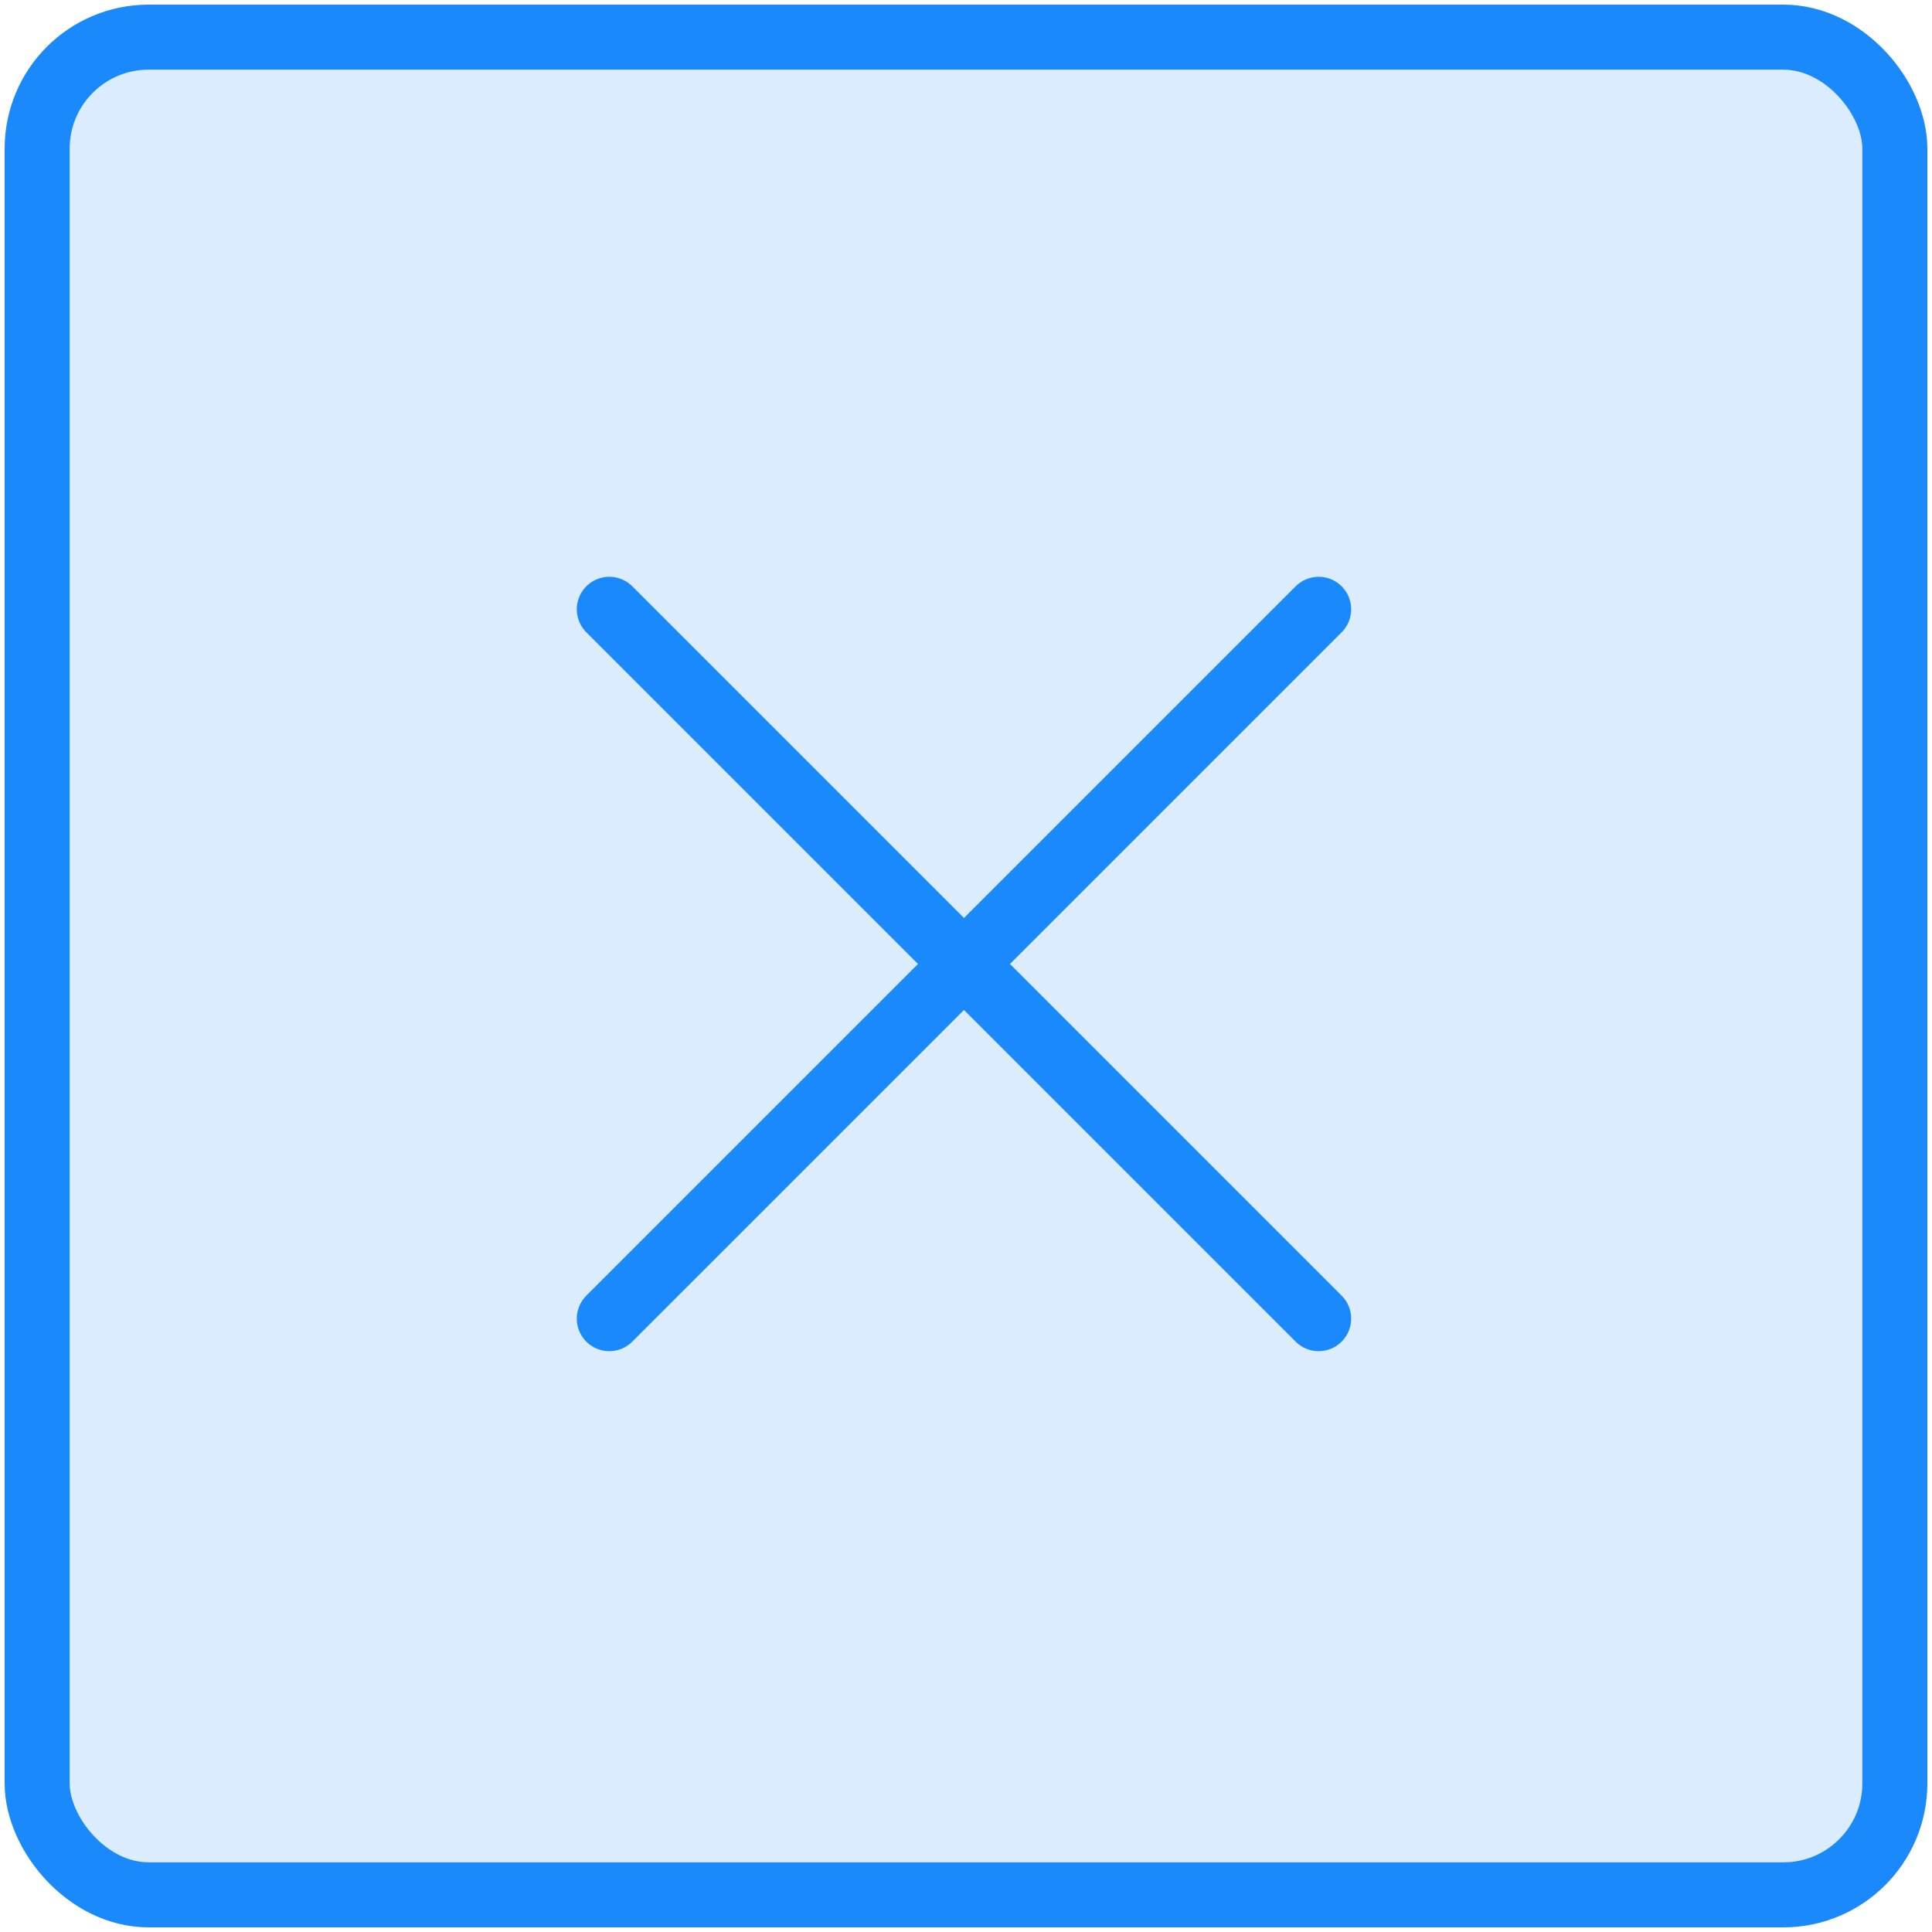 <?xml version="1.0" encoding="UTF-8"?>
<svg width="104px" height="104px" viewBox="0 0 104 104" version="1.1" xmlns="http://www.w3.org/2000/svg" xmlns:xlink="http://www.w3.org/1999/xlink">
    <!-- Generator: Sketch 46.2 (44496) - http://www.bohemiancoding.com/sketch -->
    <title>interface-16</title>
    <desc>Created with Sketch.</desc>
    <defs></defs>
    <g id="ALL" stroke="none" stroke-width="1" fill="none" fill-rule="evenodd" stroke-linecap="round" stroke-linejoin="round">
        <g id="Primary" transform="translate(-1165, -498)" stroke="#1989FB" stroke-width="3.5">
            <g id="Group-15" transform="translate(200, 200)">
                <g id="interface-16" transform="translate(967, 300)">
                    <rect id="Layer-1" fill="#DBECFF" x="0" y="0" width="100" height="100" rx="6"></rect>
                    <path d="M68.983,30.799 L30.799,68.983" id="Layer-2"></path>
                    <path d="M68.983,68.983 L30.799,30.799" id="Layer-3"></path>
                </g>
            </g>
        </g>
    </g>
</svg>